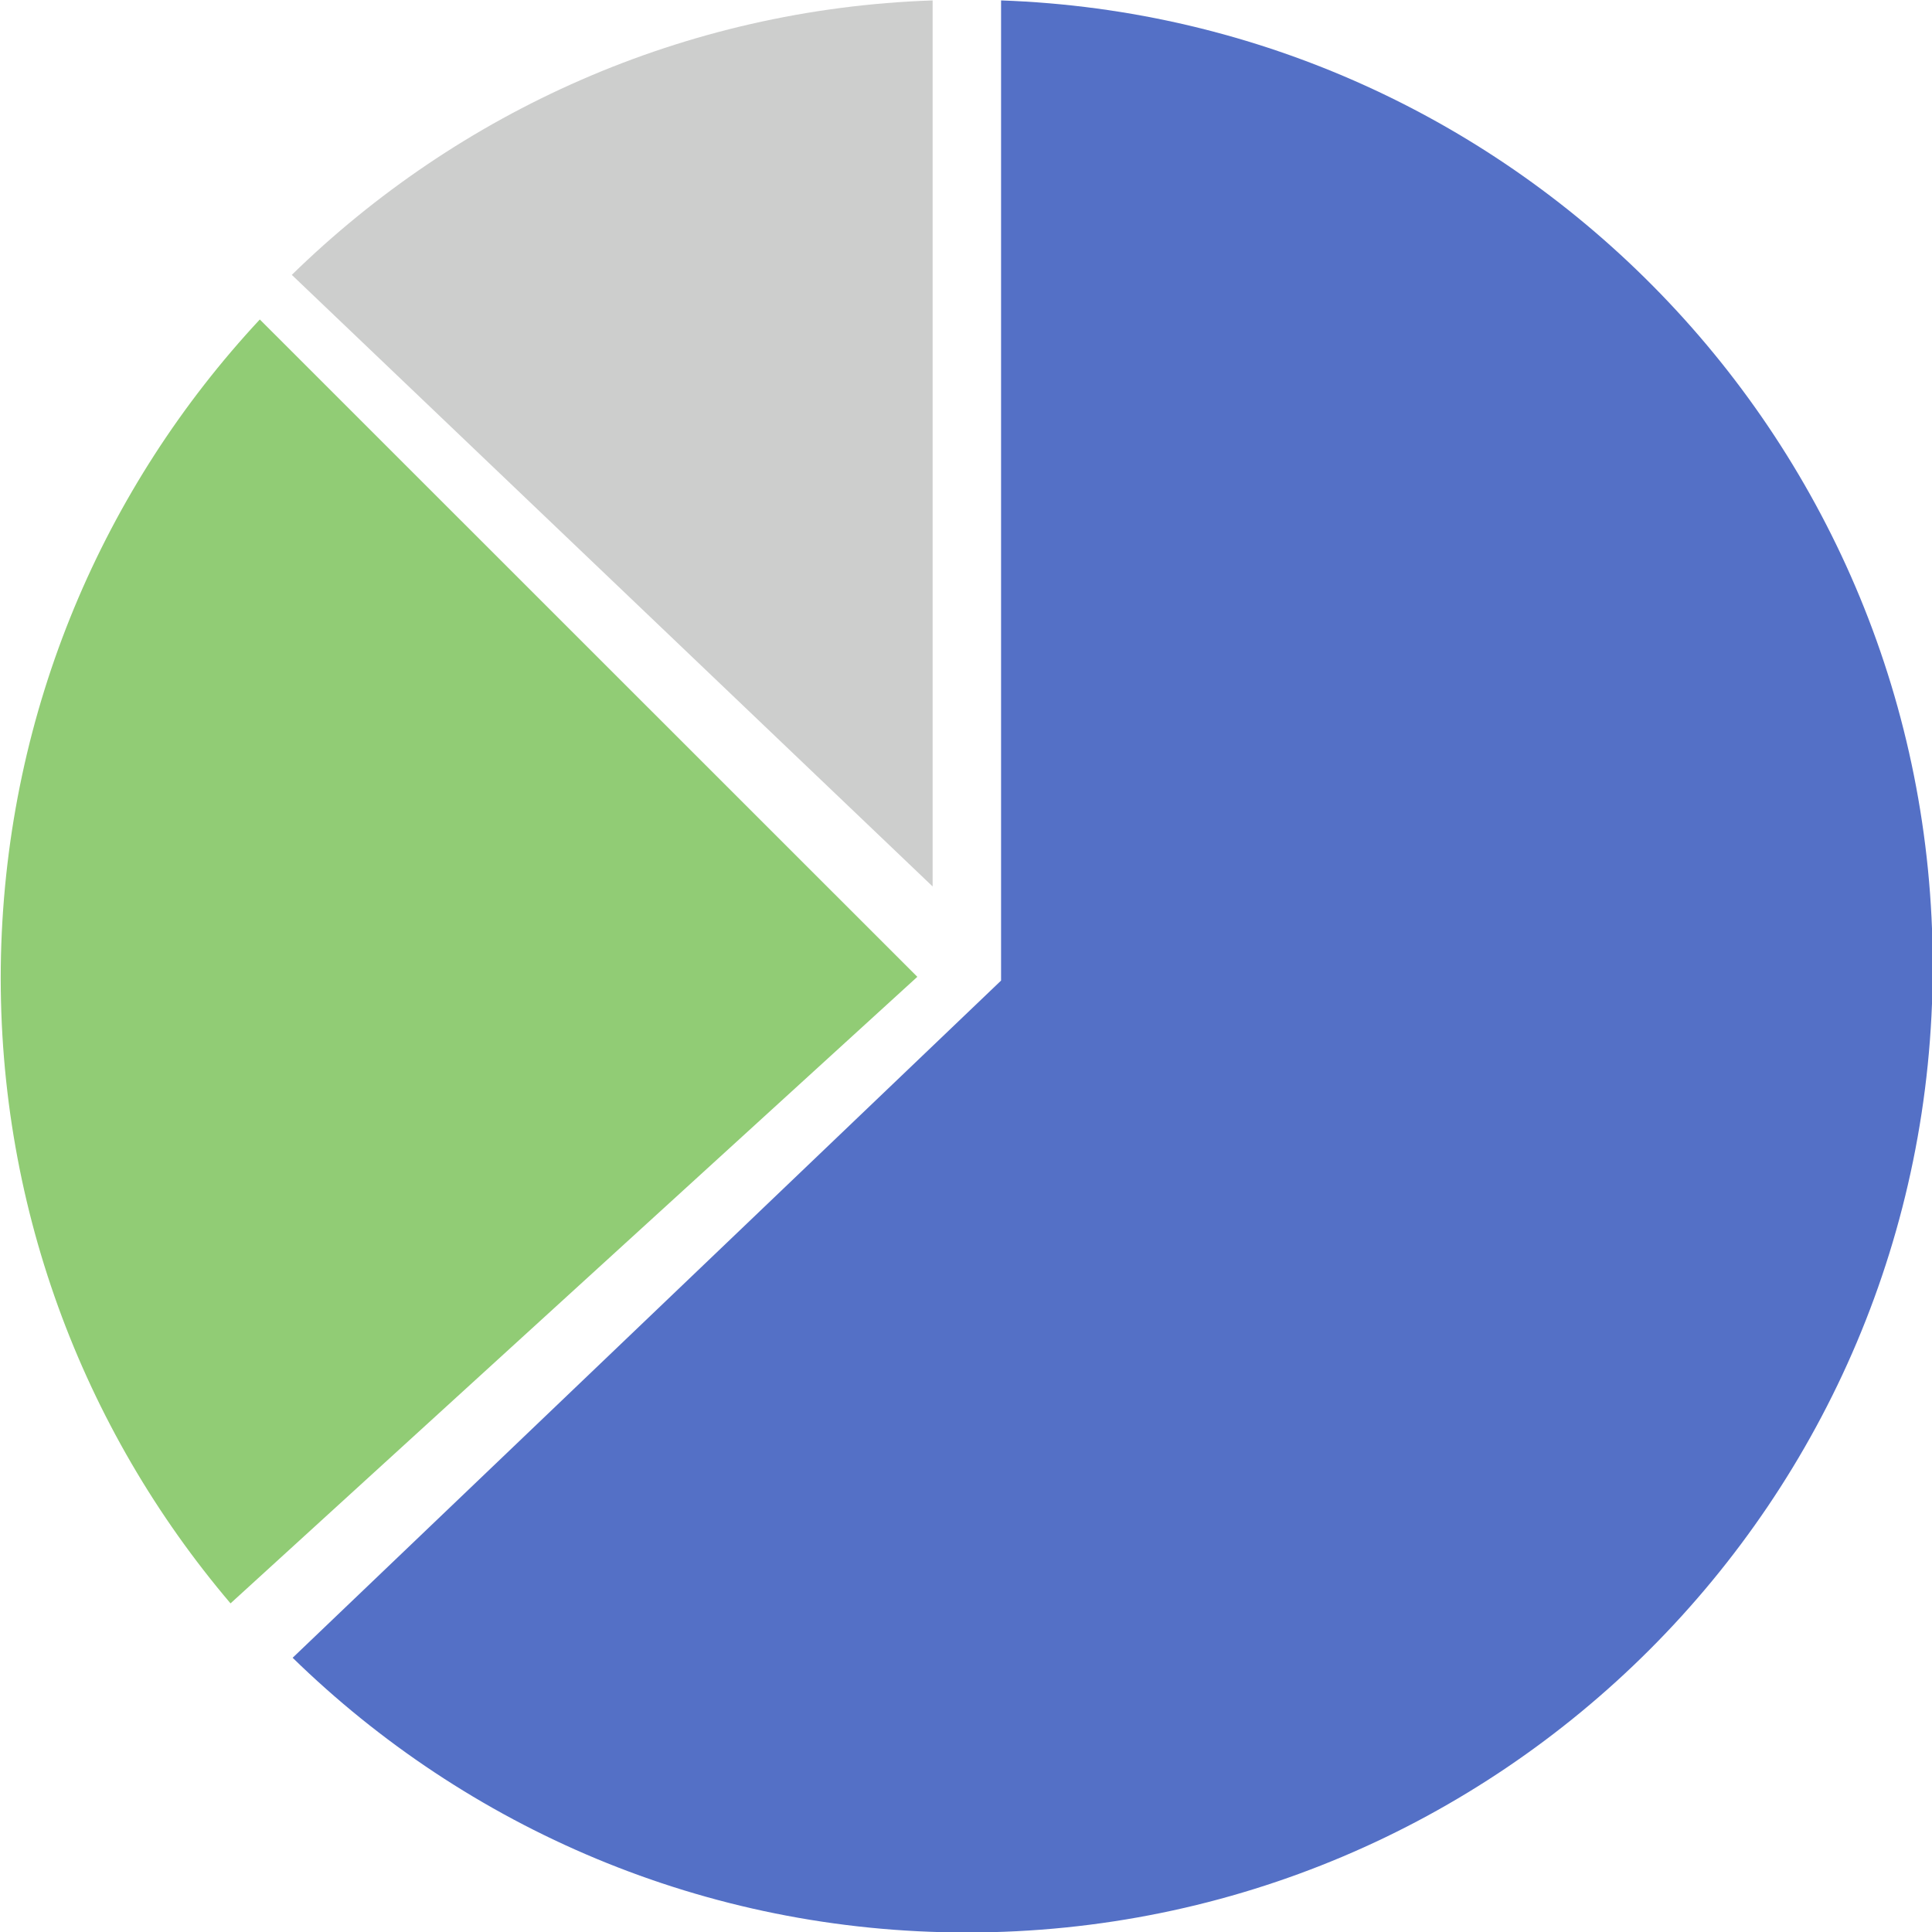 <?xml version="1.0" encoding="utf-8"?>
<!-- Generator: Adobe Illustrator 16.0.4, SVG Export Plug-In . SVG Version: 6.00 Build 0)  -->
<!DOCTYPE svg PUBLIC "-//W3C//DTD SVG 1.1//EN" "http://www.w3.org/Graphics/SVG/1.1/DTD/svg11.dtd">
<svg version="1.1" id="图层_1" xmlns="http://www.w3.org/2000/svg" xmlns:xlink="http://www.w3.org/1999/xlink" x="0px" y="0px"
	 width="600px" height="600px" viewBox="0 0 600 600" enable-background="new 0 0 600 600" xml:space="preserve">
<path fill="#CDCECD" d="M289.636,0.13C212.263,2.78,142.329,34.835,90.623,85.365l199.013,189.937V0.13z"/>
<path fill="#91cc75" d="M80.689,99.218C32.371,151.086,2.143,220.205,0.306,296.659c-1.765,76.603,25.293,147.167,71.288,201.286
	l213.292-194.586L80.689,99.218z"/>
<path fill="#5470c6" d="M310.892,0.13v304.395L90.883,514.836c54.037,52.743,127.866,85.313,209.379,85.313
	c165.677,0,299.962-134.35,299.962-300.12C600.224,137.794,471.597,5.75,310.892,0.13z"/>
</svg>
